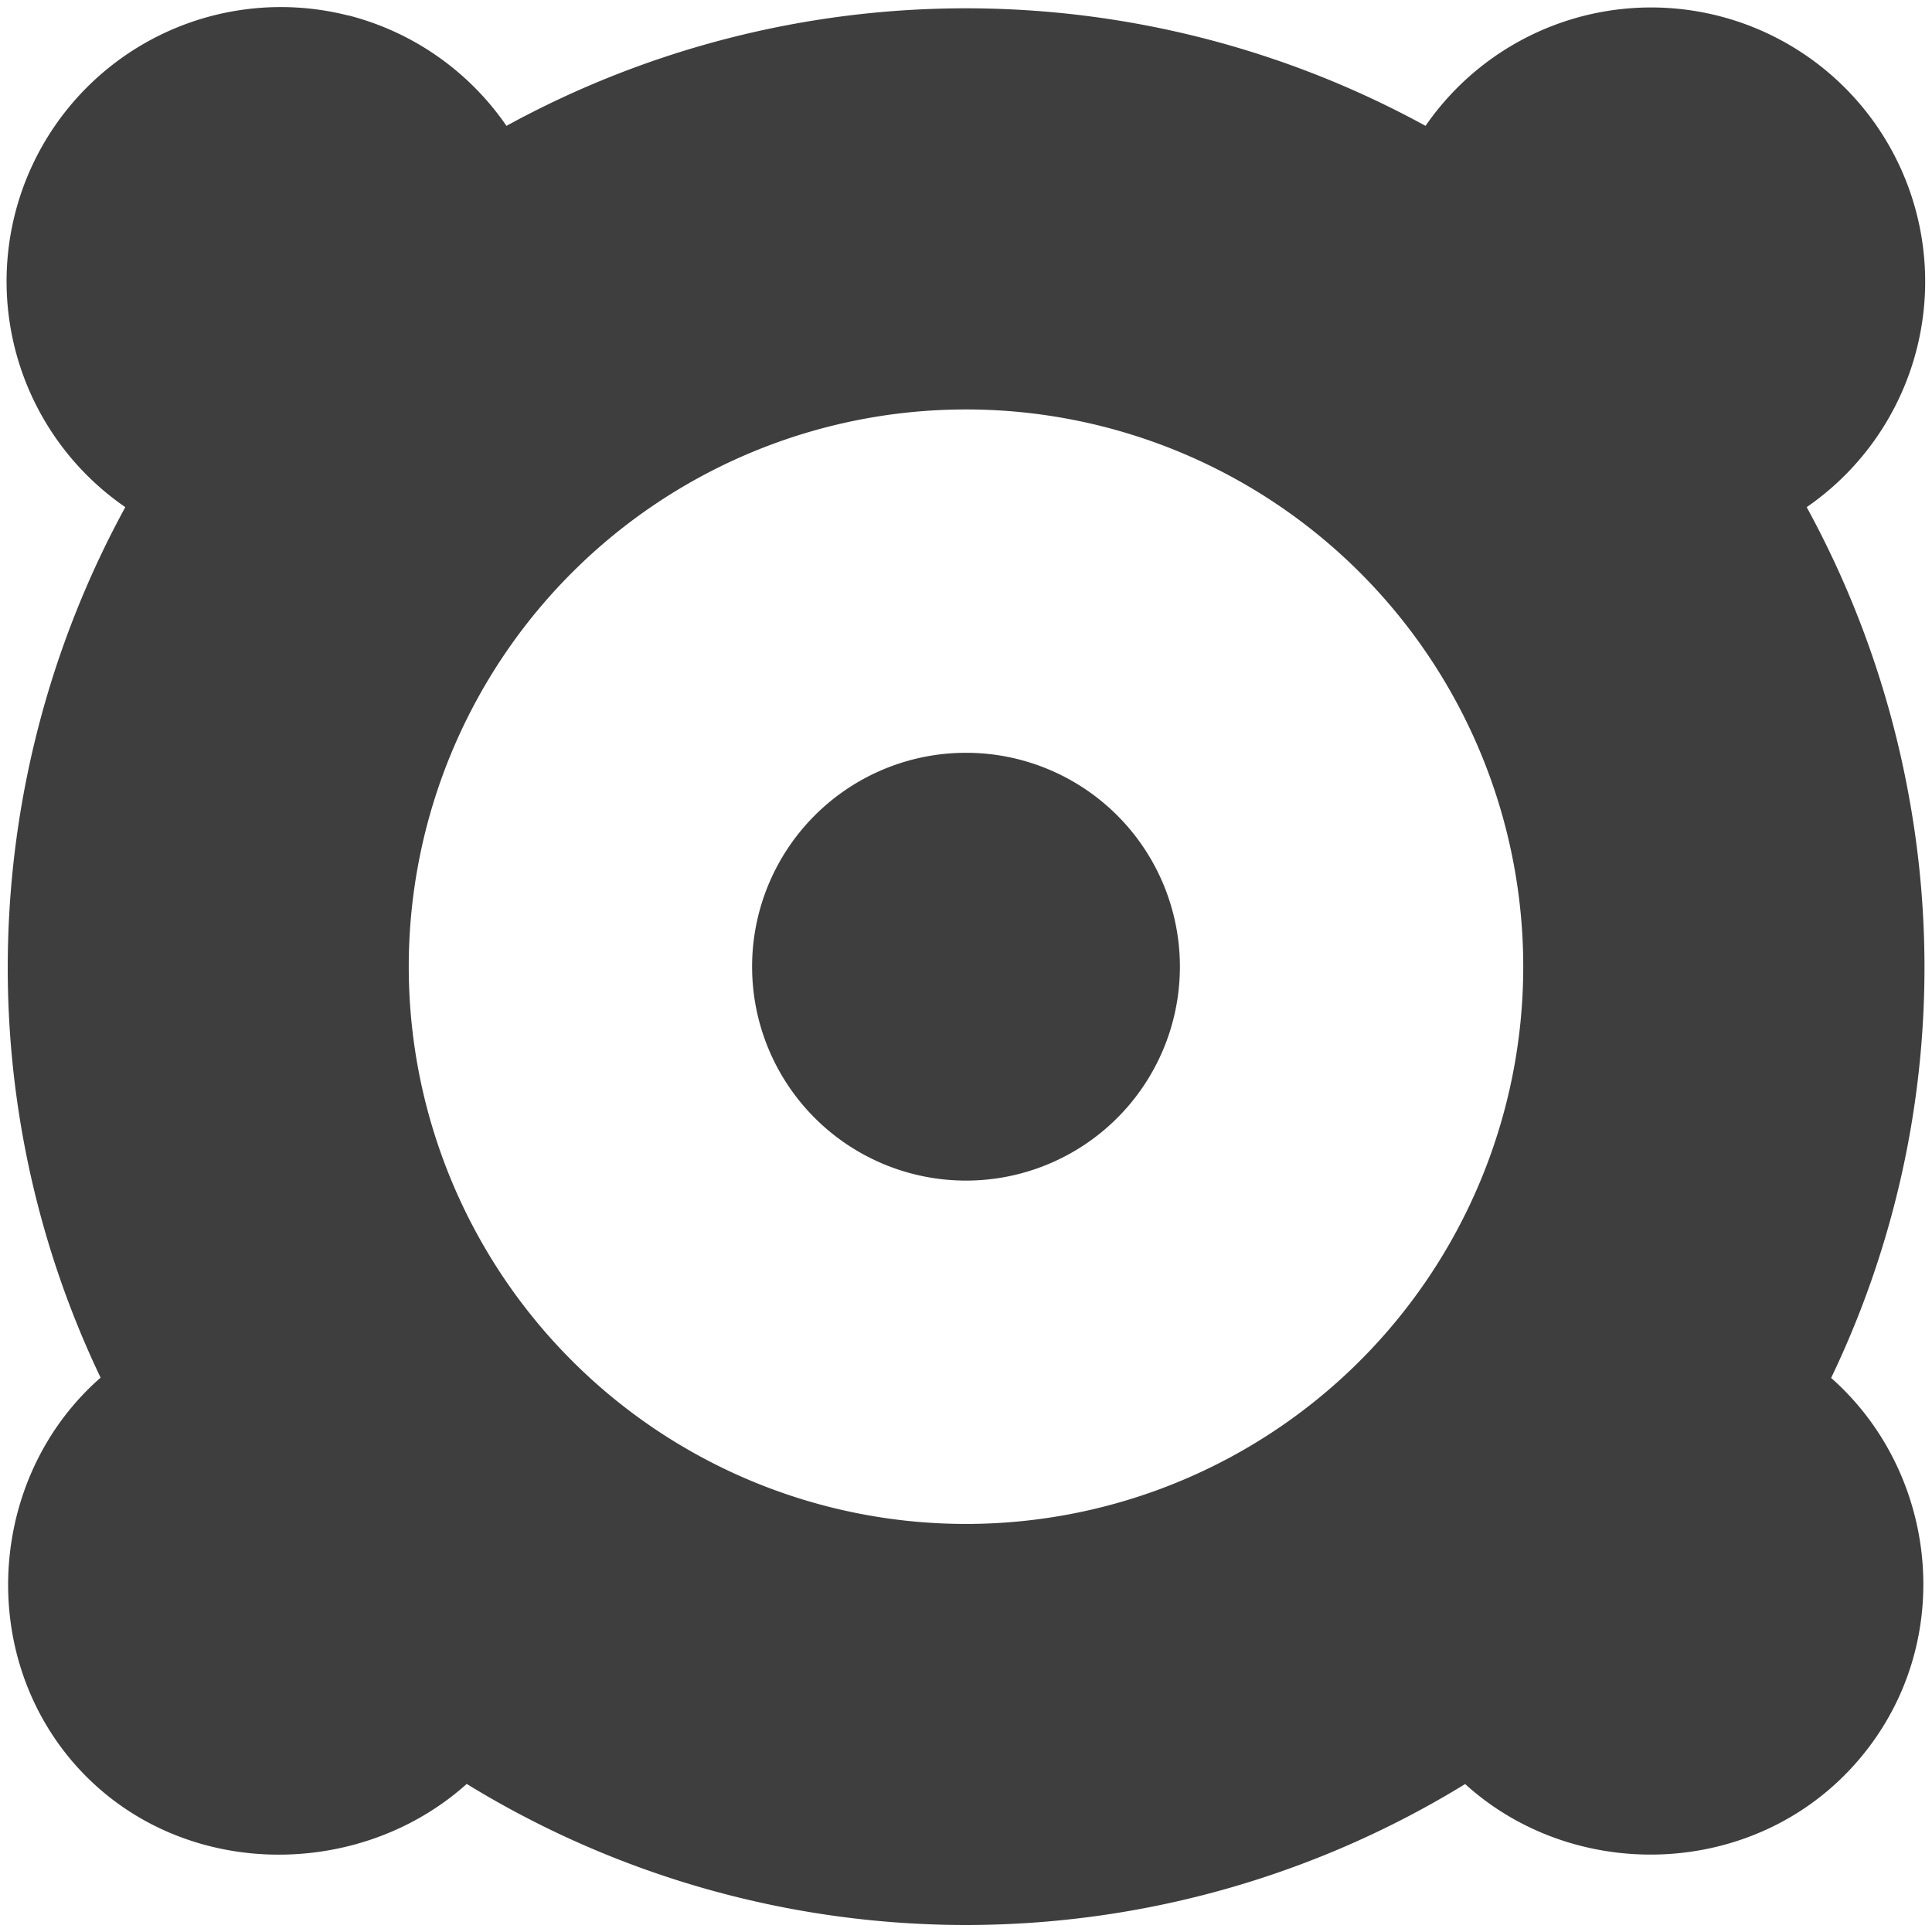 <svg xmlns="http://www.w3.org/2000/svg" fill="none" viewBox="0 0 14 14"><g id="speaker-1--speaker-music-audio-subwoofer-entertainment"><path id="Union" fill="#3e3e3e" fill-rule="evenodd" d="M2.526.113A1.987 1.987 0 0 0 .908 3.675a6.964 6.964 0 0 0-.85 3.175 6.893 6.893 0 0 0 .671 3.133c-.799.699-.902 1.958-.209 2.776.734.865 2.06.888 2.862.168a6.915 6.915 0 0 0 7.235.001c.833.756 2.215.68 2.93-.273.629-.838.47-2.01-.278-2.67a6.876 6.876 0 0 0 .562-4.224 6.964 6.964 0 0 0-.739-2.086A1.986 1.986 0 1 0 10.33.912a6.935 6.935 0 0 0-6.66 0 1.987 1.987 0 0 0-1.144-.8ZM7 11.043a4.038 4.038 0 1 0 0-8.076 4.038 4.038 0 0 0 0 8.076ZM5.45 7.005a1.55 1.55 0 1 1 3.1 0 1.55 1.55 0 0 1-3.1 0Z" clip-rule="evenodd"></path></g></svg>